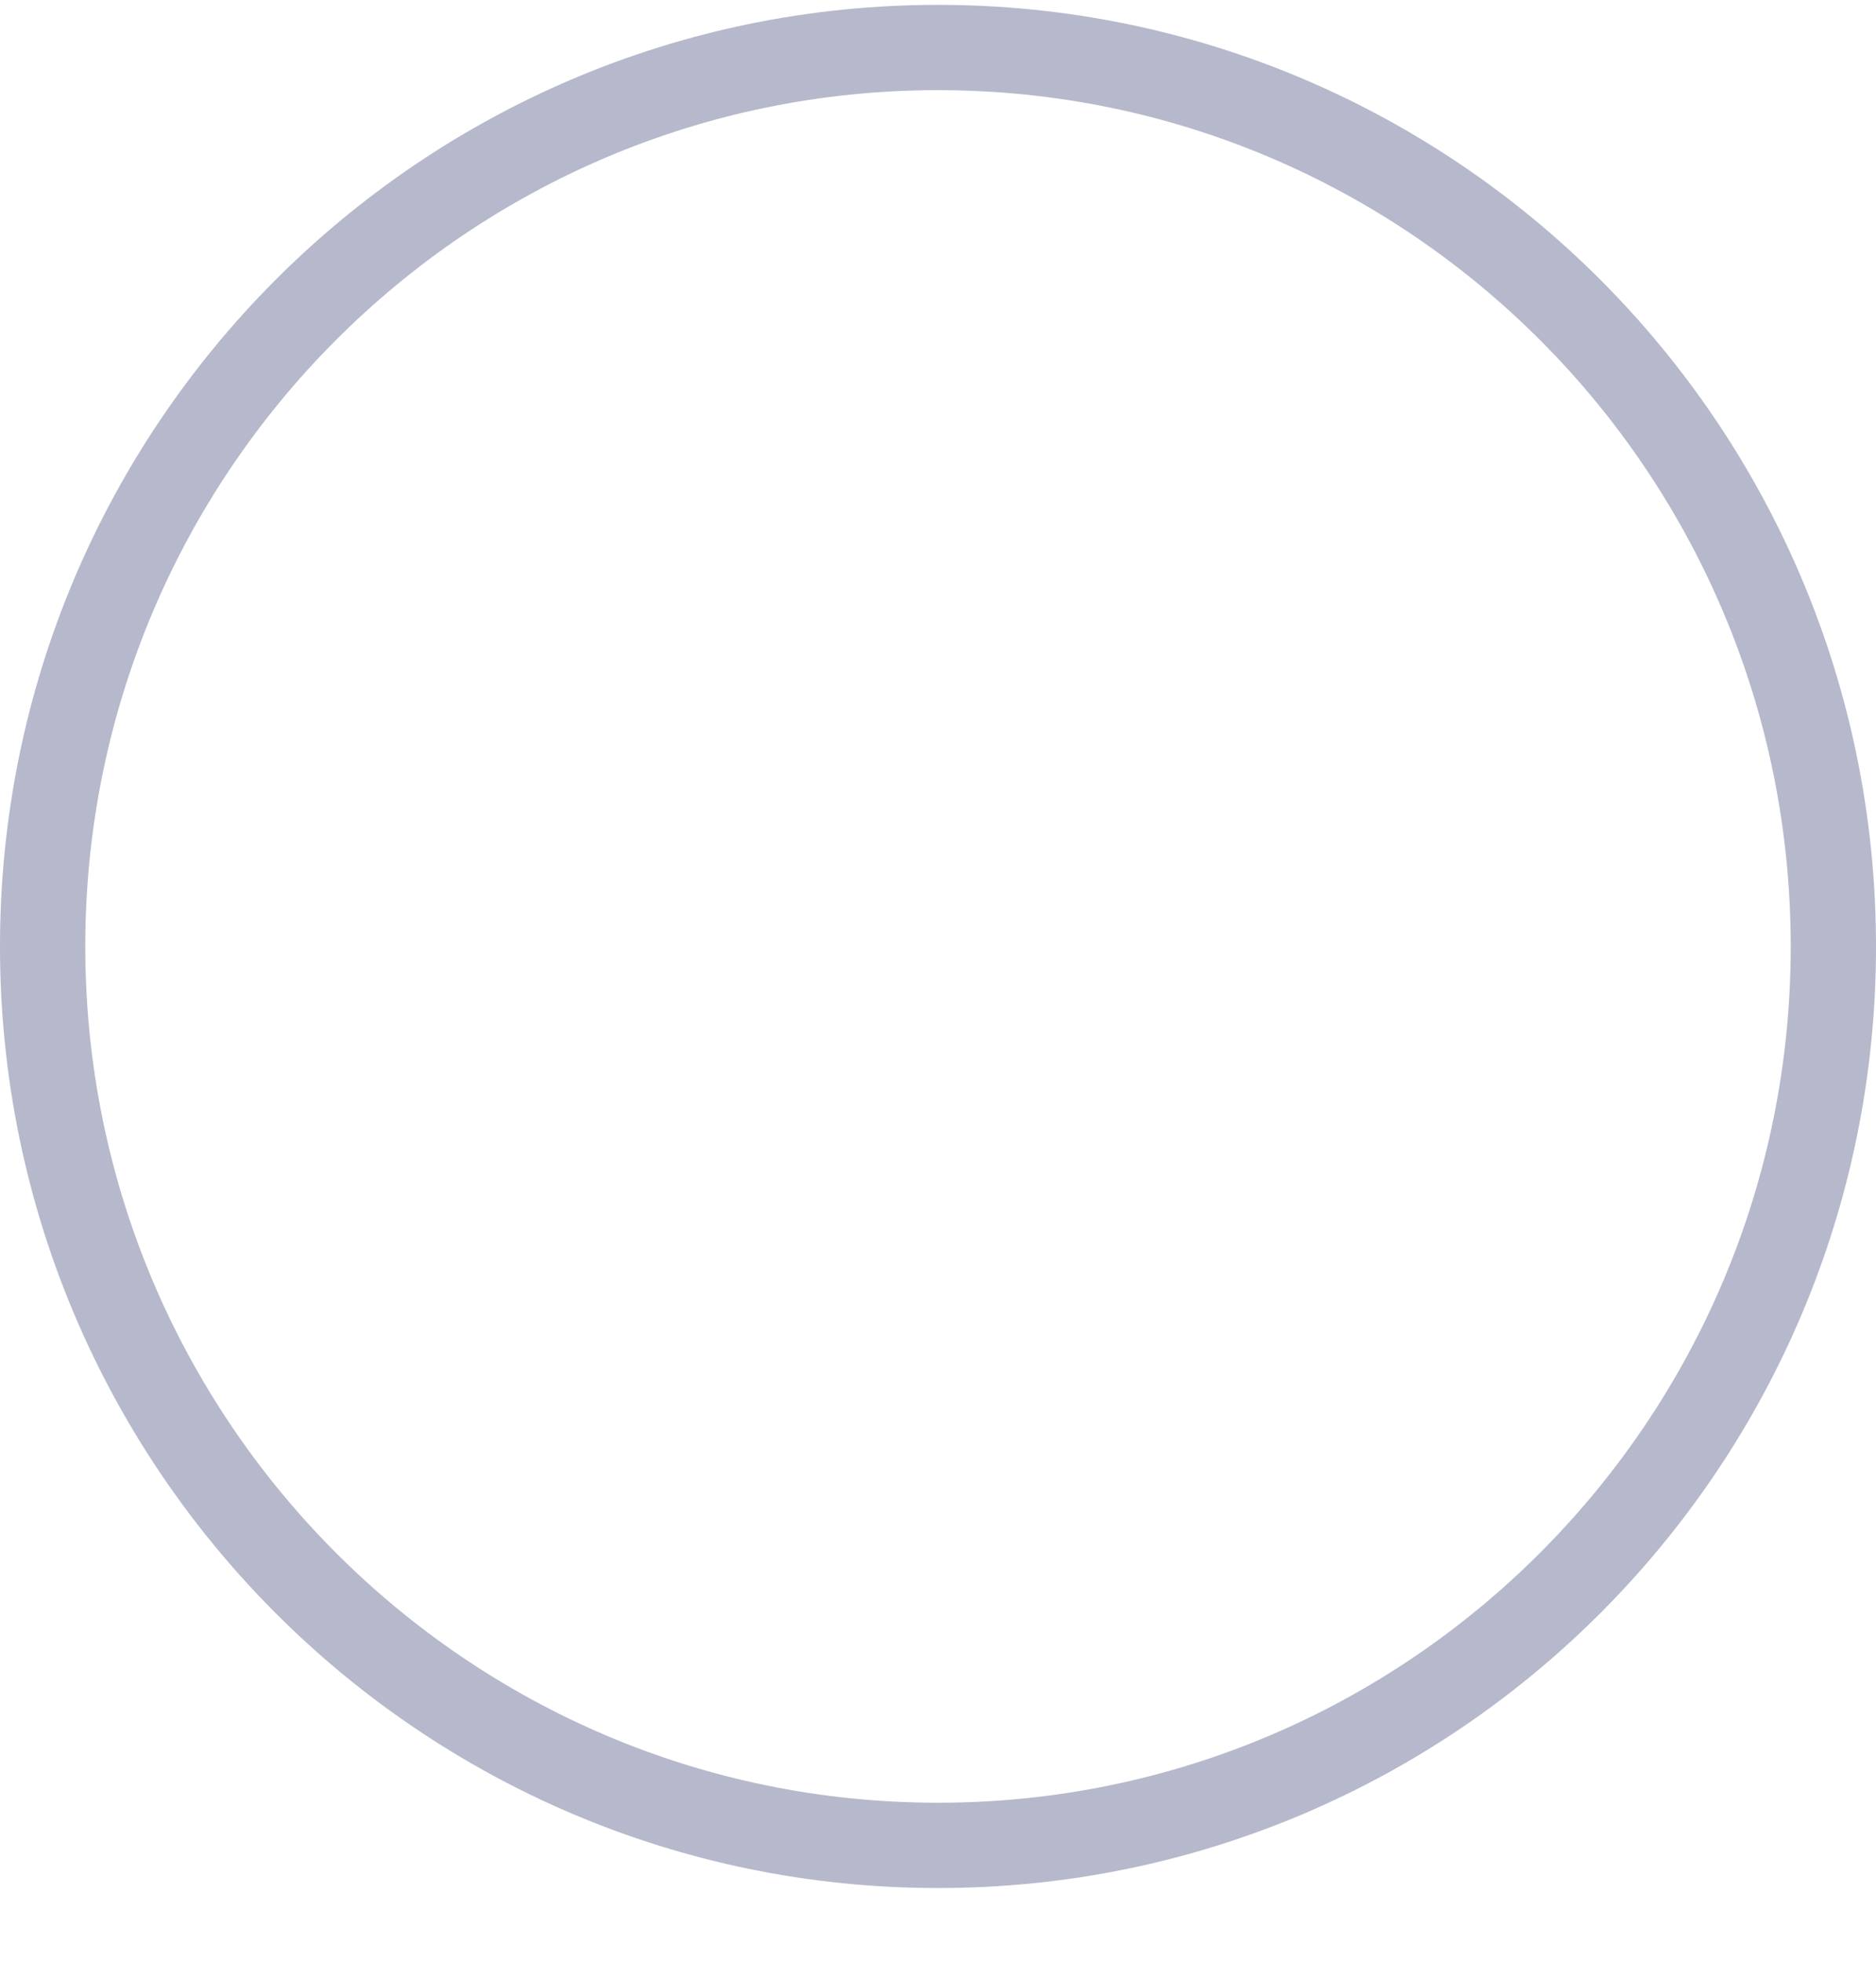 <svg width="22" height="23" viewBox="0 0 22 23" fill="none" xmlns="http://www.w3.org/2000/svg">
<path opacity="0.3" d="M21.5 11.097C21.5 16.919 16.797 21.636 11 21.636C5.203 21.636 0.5 16.919 0.5 11.097C0.5 5.274 5.203 0.557 11 0.557C16.797 0.557 21.5 5.274 21.5 11.097Z" stroke="#0C1250"/>
</svg>
